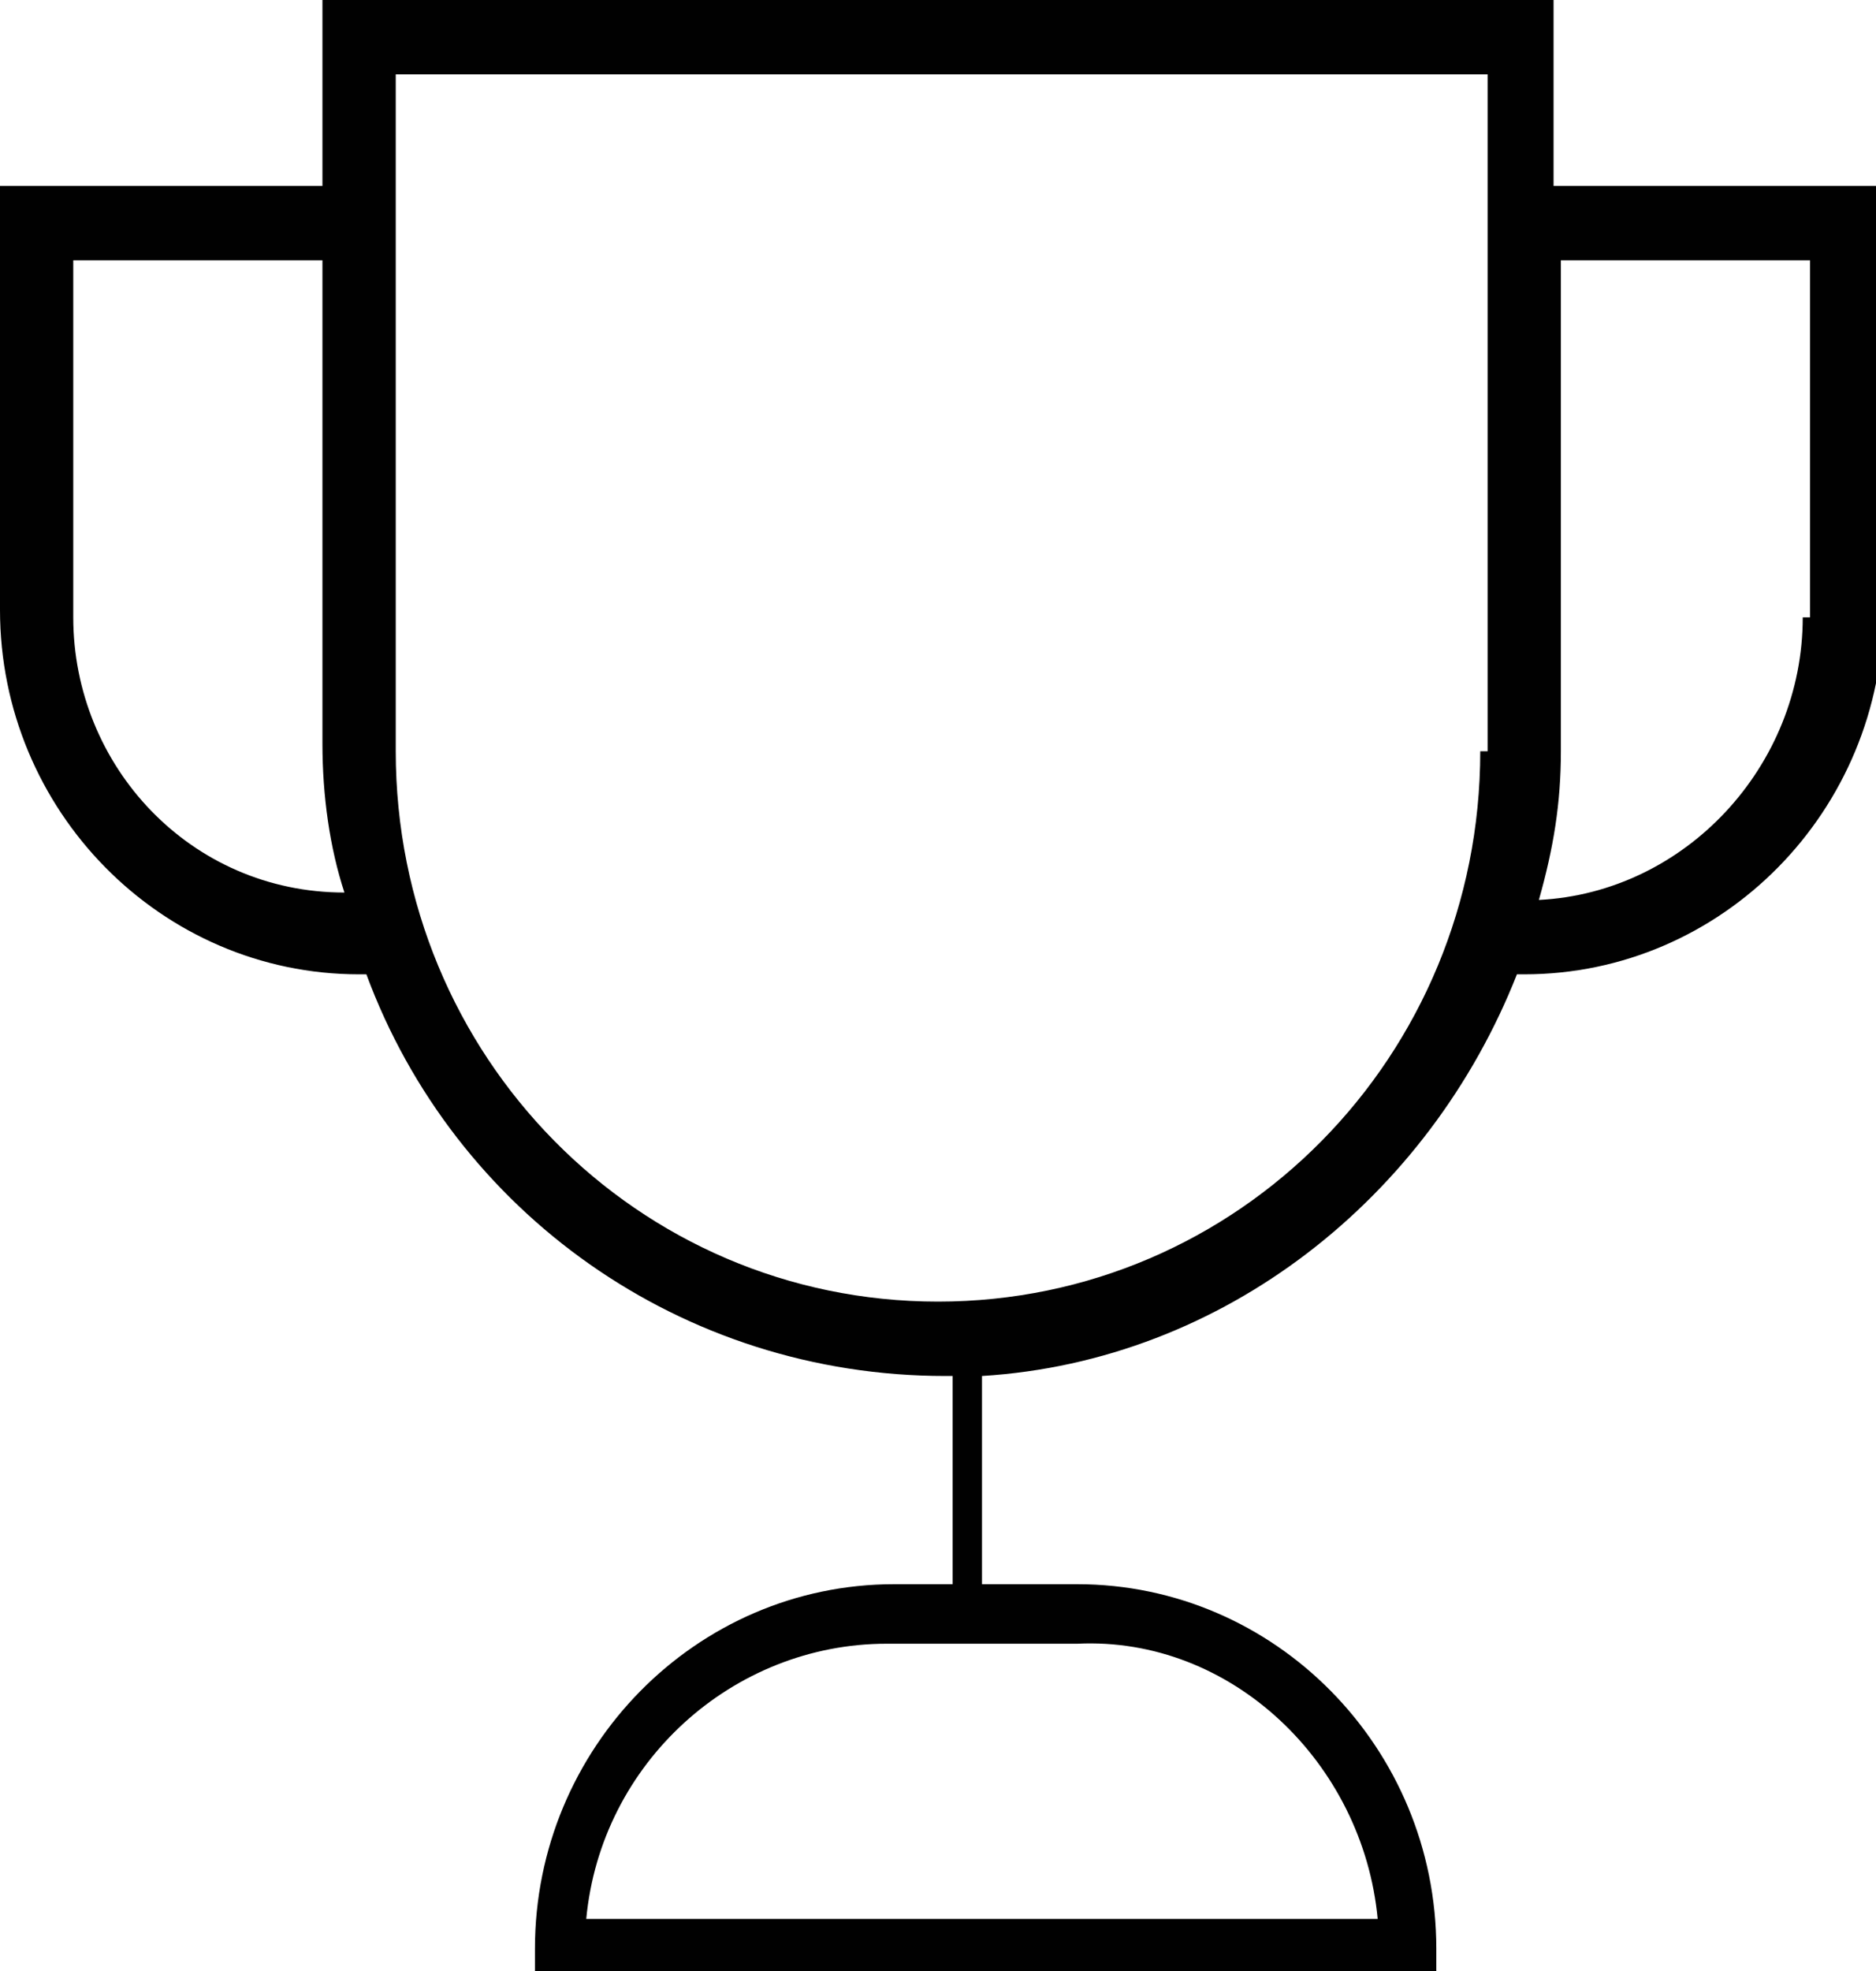 <svg width="40" height="42" viewBox="0 0 40 42" fill="none" xmlns="http://www.w3.org/2000/svg">
<path d="M33.125 3.962V0H6.875V3.962H0V12.996C0 17.276 3.438 20.762 7.656 20.762H7.812C9.688 25.834 14.531 29.321 20.156 29.321H20.312V33.758H19.062C14.844 33.758 11.406 37.245 11.406 41.525V42.158H30.625V41.525C30.625 37.245 27.188 33.758 22.969 33.758H20.938V29.321C26.094 29.004 30.469 25.517 32.344 20.762H32.5C36.719 20.762 40.156 17.276 40.156 12.996V3.962H33.125ZM1.562 13.155V5.547H6.875V15.849C6.875 16.959 7.031 18.068 7.344 19.019C4.062 19.019 1.562 16.325 1.562 13.155ZM29.375 40.891H12.5C12.812 37.562 15.625 35.026 18.906 35.026H22.969C26.25 34.868 29.062 37.562 29.375 40.891ZM31.562 16.008C31.562 22.506 26.406 27.736 20 27.736C13.594 27.736 8.438 22.506 8.438 16.008V1.585H31.719V16.008H31.562ZM38.438 13.155C38.438 16.325 35.938 19.019 32.812 19.177C33.125 18.068 33.281 17.117 33.281 16.008V5.547H38.594V13.155H38.438Z" fill="#010101"/>
</svg>

